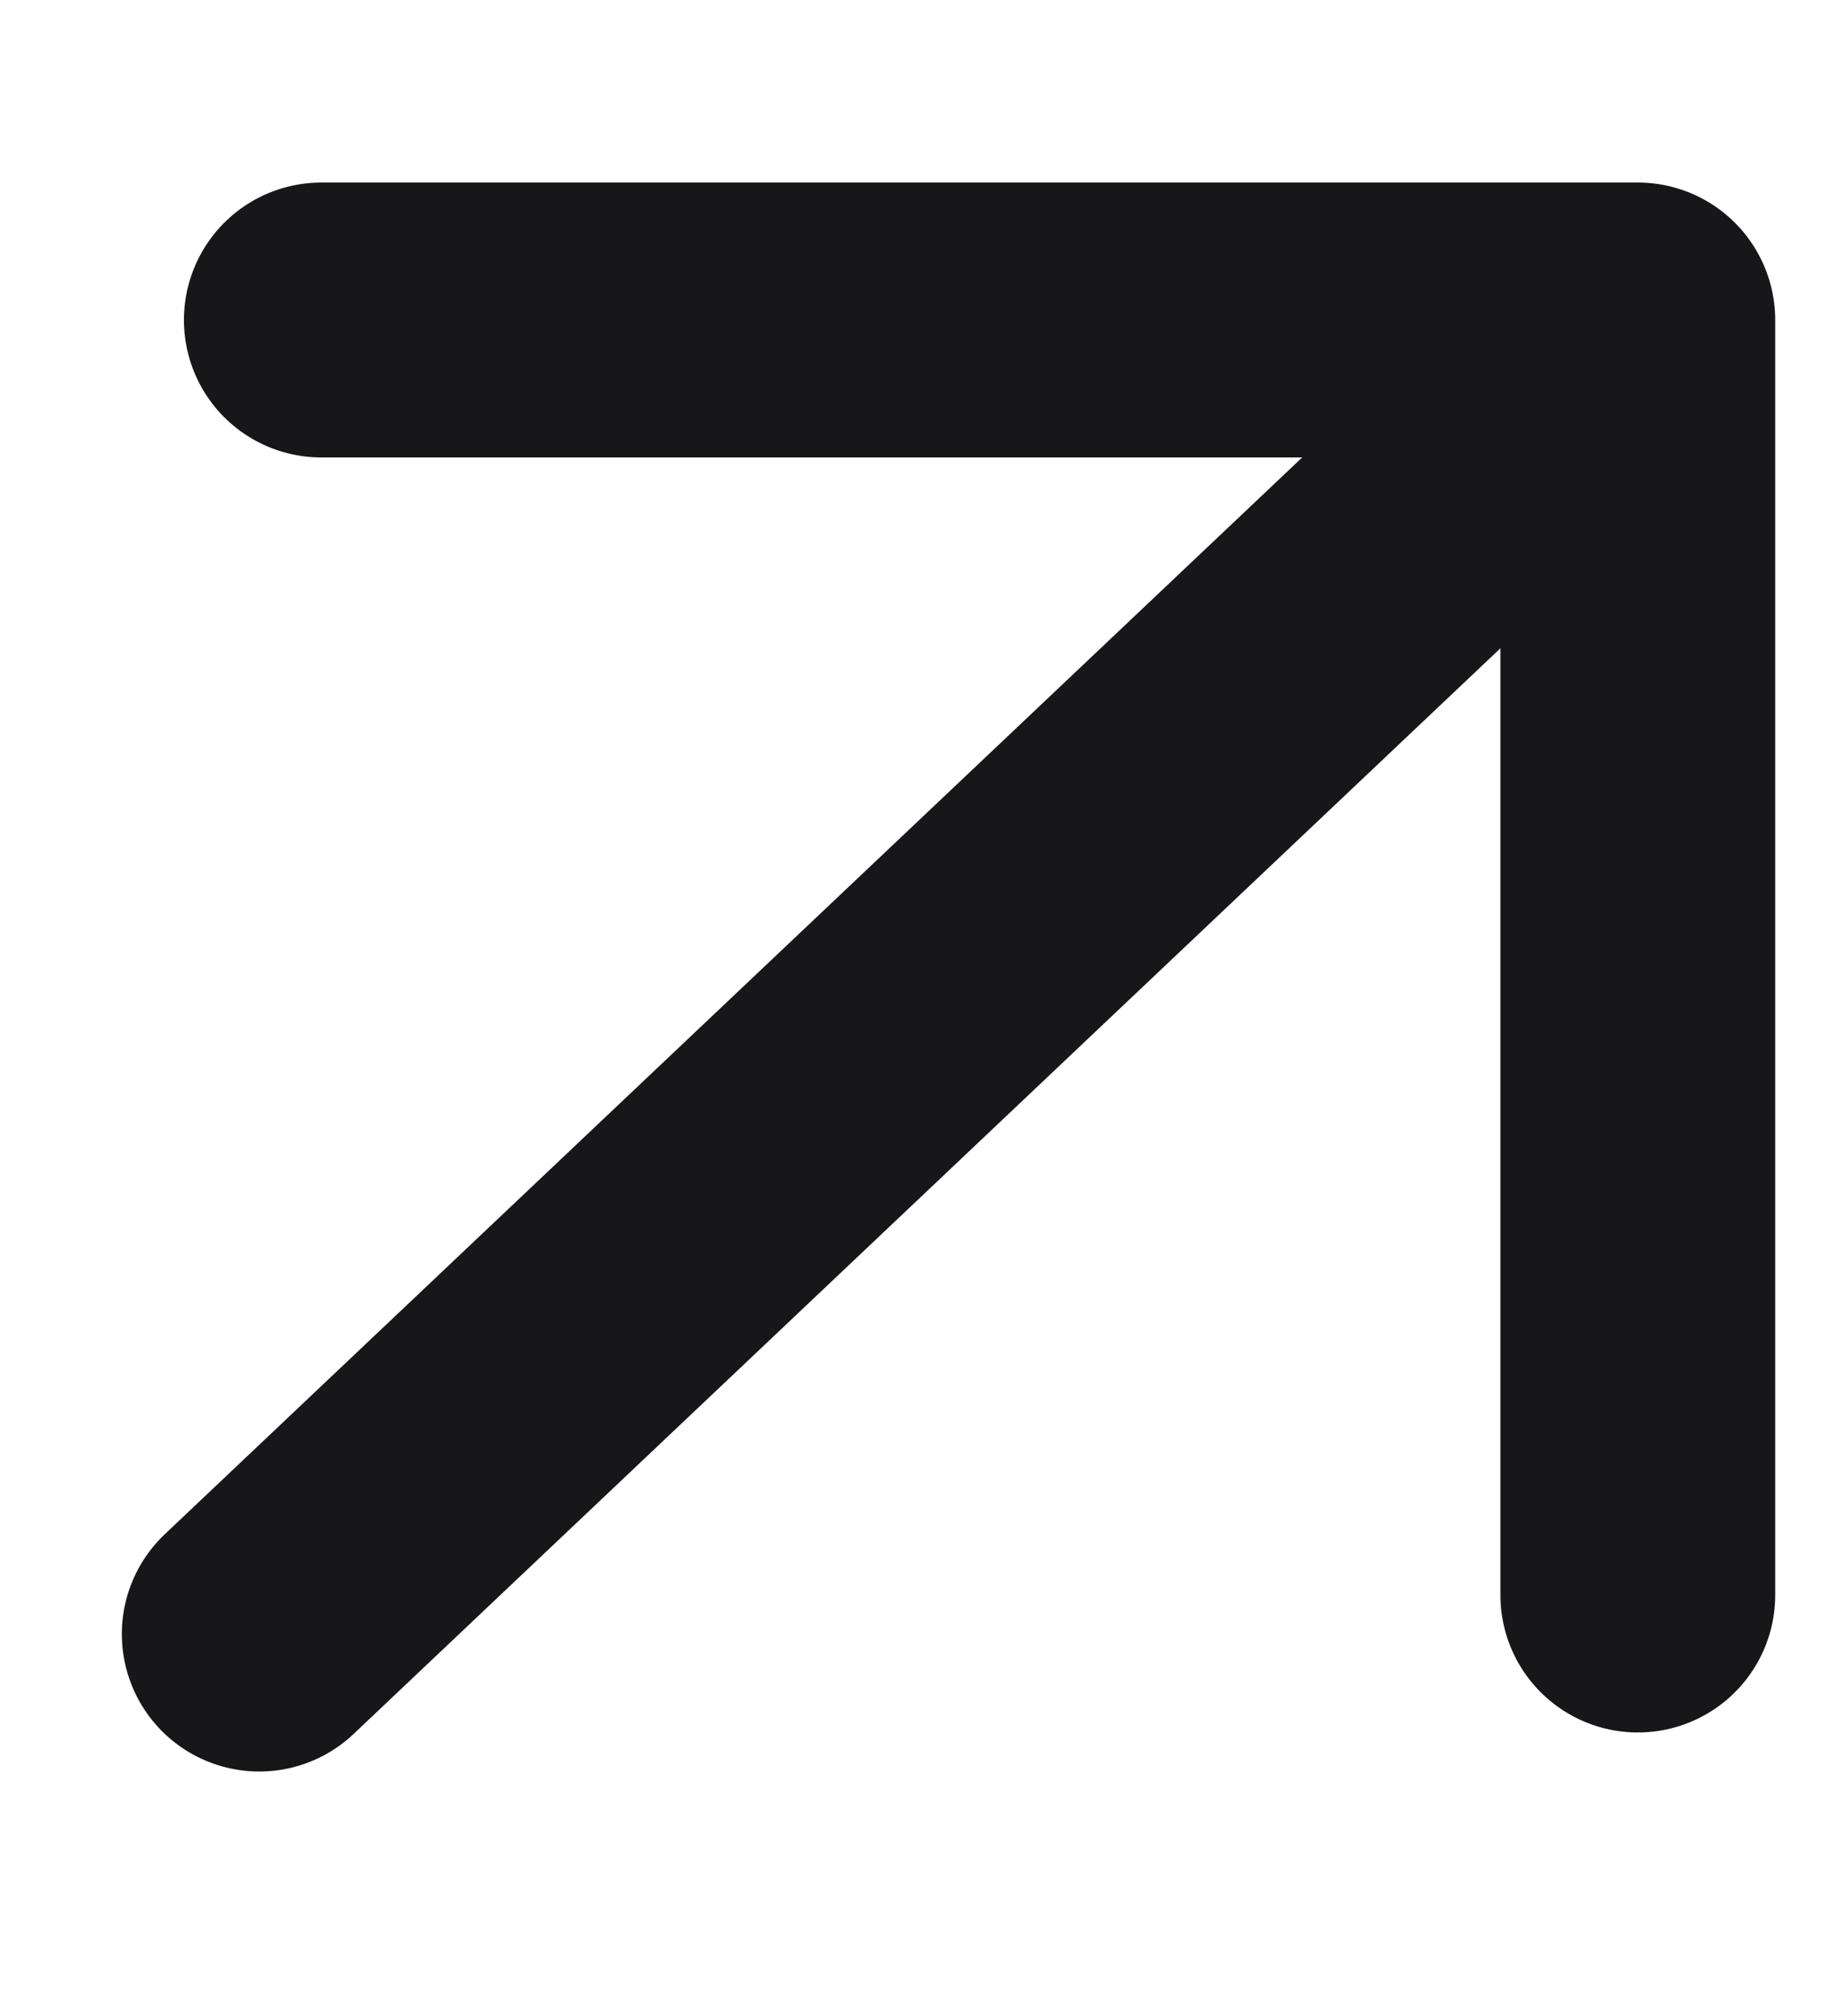 <svg width="10" height="11" fill="none" xmlns="http://www.w3.org/2000/svg"><g clip-path="url(#clip0_118_6685)" stroke="#171719" stroke-width="1.5" stroke-linecap="round"><path d="M1.754 1.746H8.94v6.957" stroke-linejoin="round"/><path d="M8.698 2.024L1.415 8.916"/></g><defs><clipPath id="clip0_118_6685"><path fill="#fff" transform="translate(0 .5)" d="M0 0h10v10H0z"/></clipPath></defs></svg>